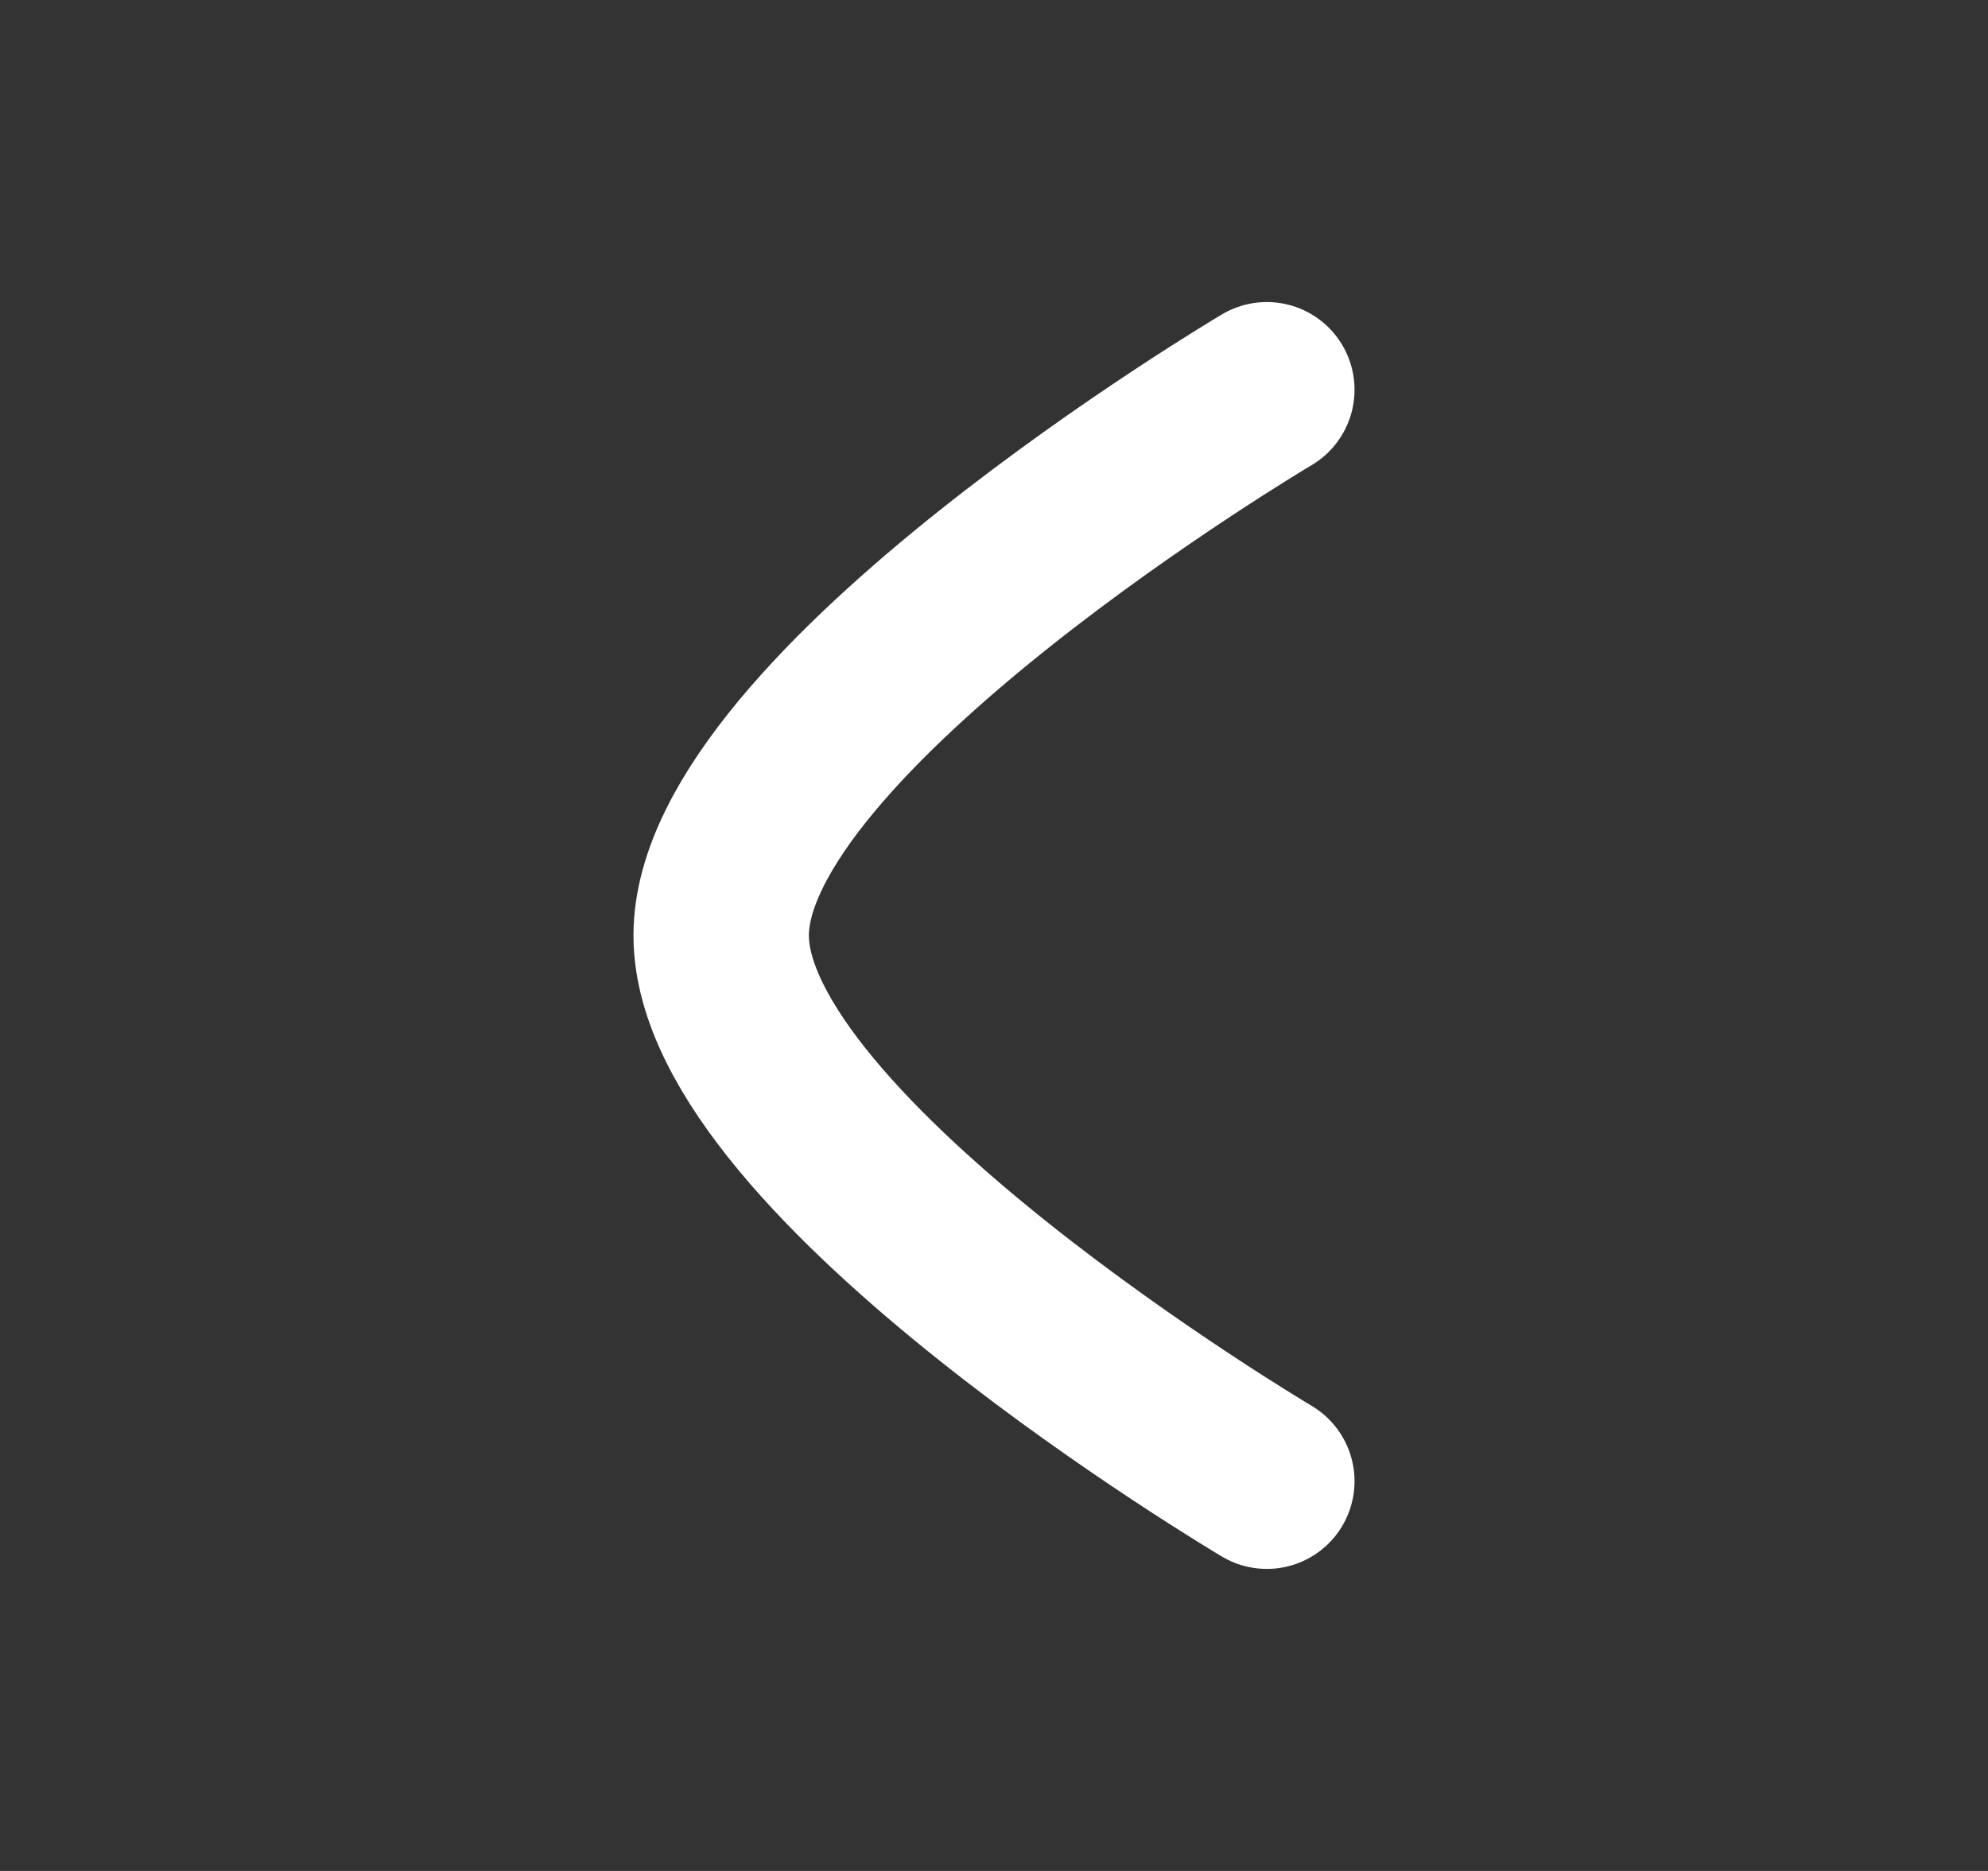 <svg width="17" height="16" viewBox="0 0 17 16" fill="none" xmlns="http://www.w3.org/2000/svg">
<rect x="0" y="0" width="17" height="16" fill="#333333" stroke="none"/>
<path d="M10.833 12.667C10.833 12.667 6.167 9.904 6.167 8C6.167 6.097 10.833 3.333 10.833 3.333" stroke="white" stroke-width="1.5" stroke-linecap="round" stroke-linejoin="round"/>
</svg>
